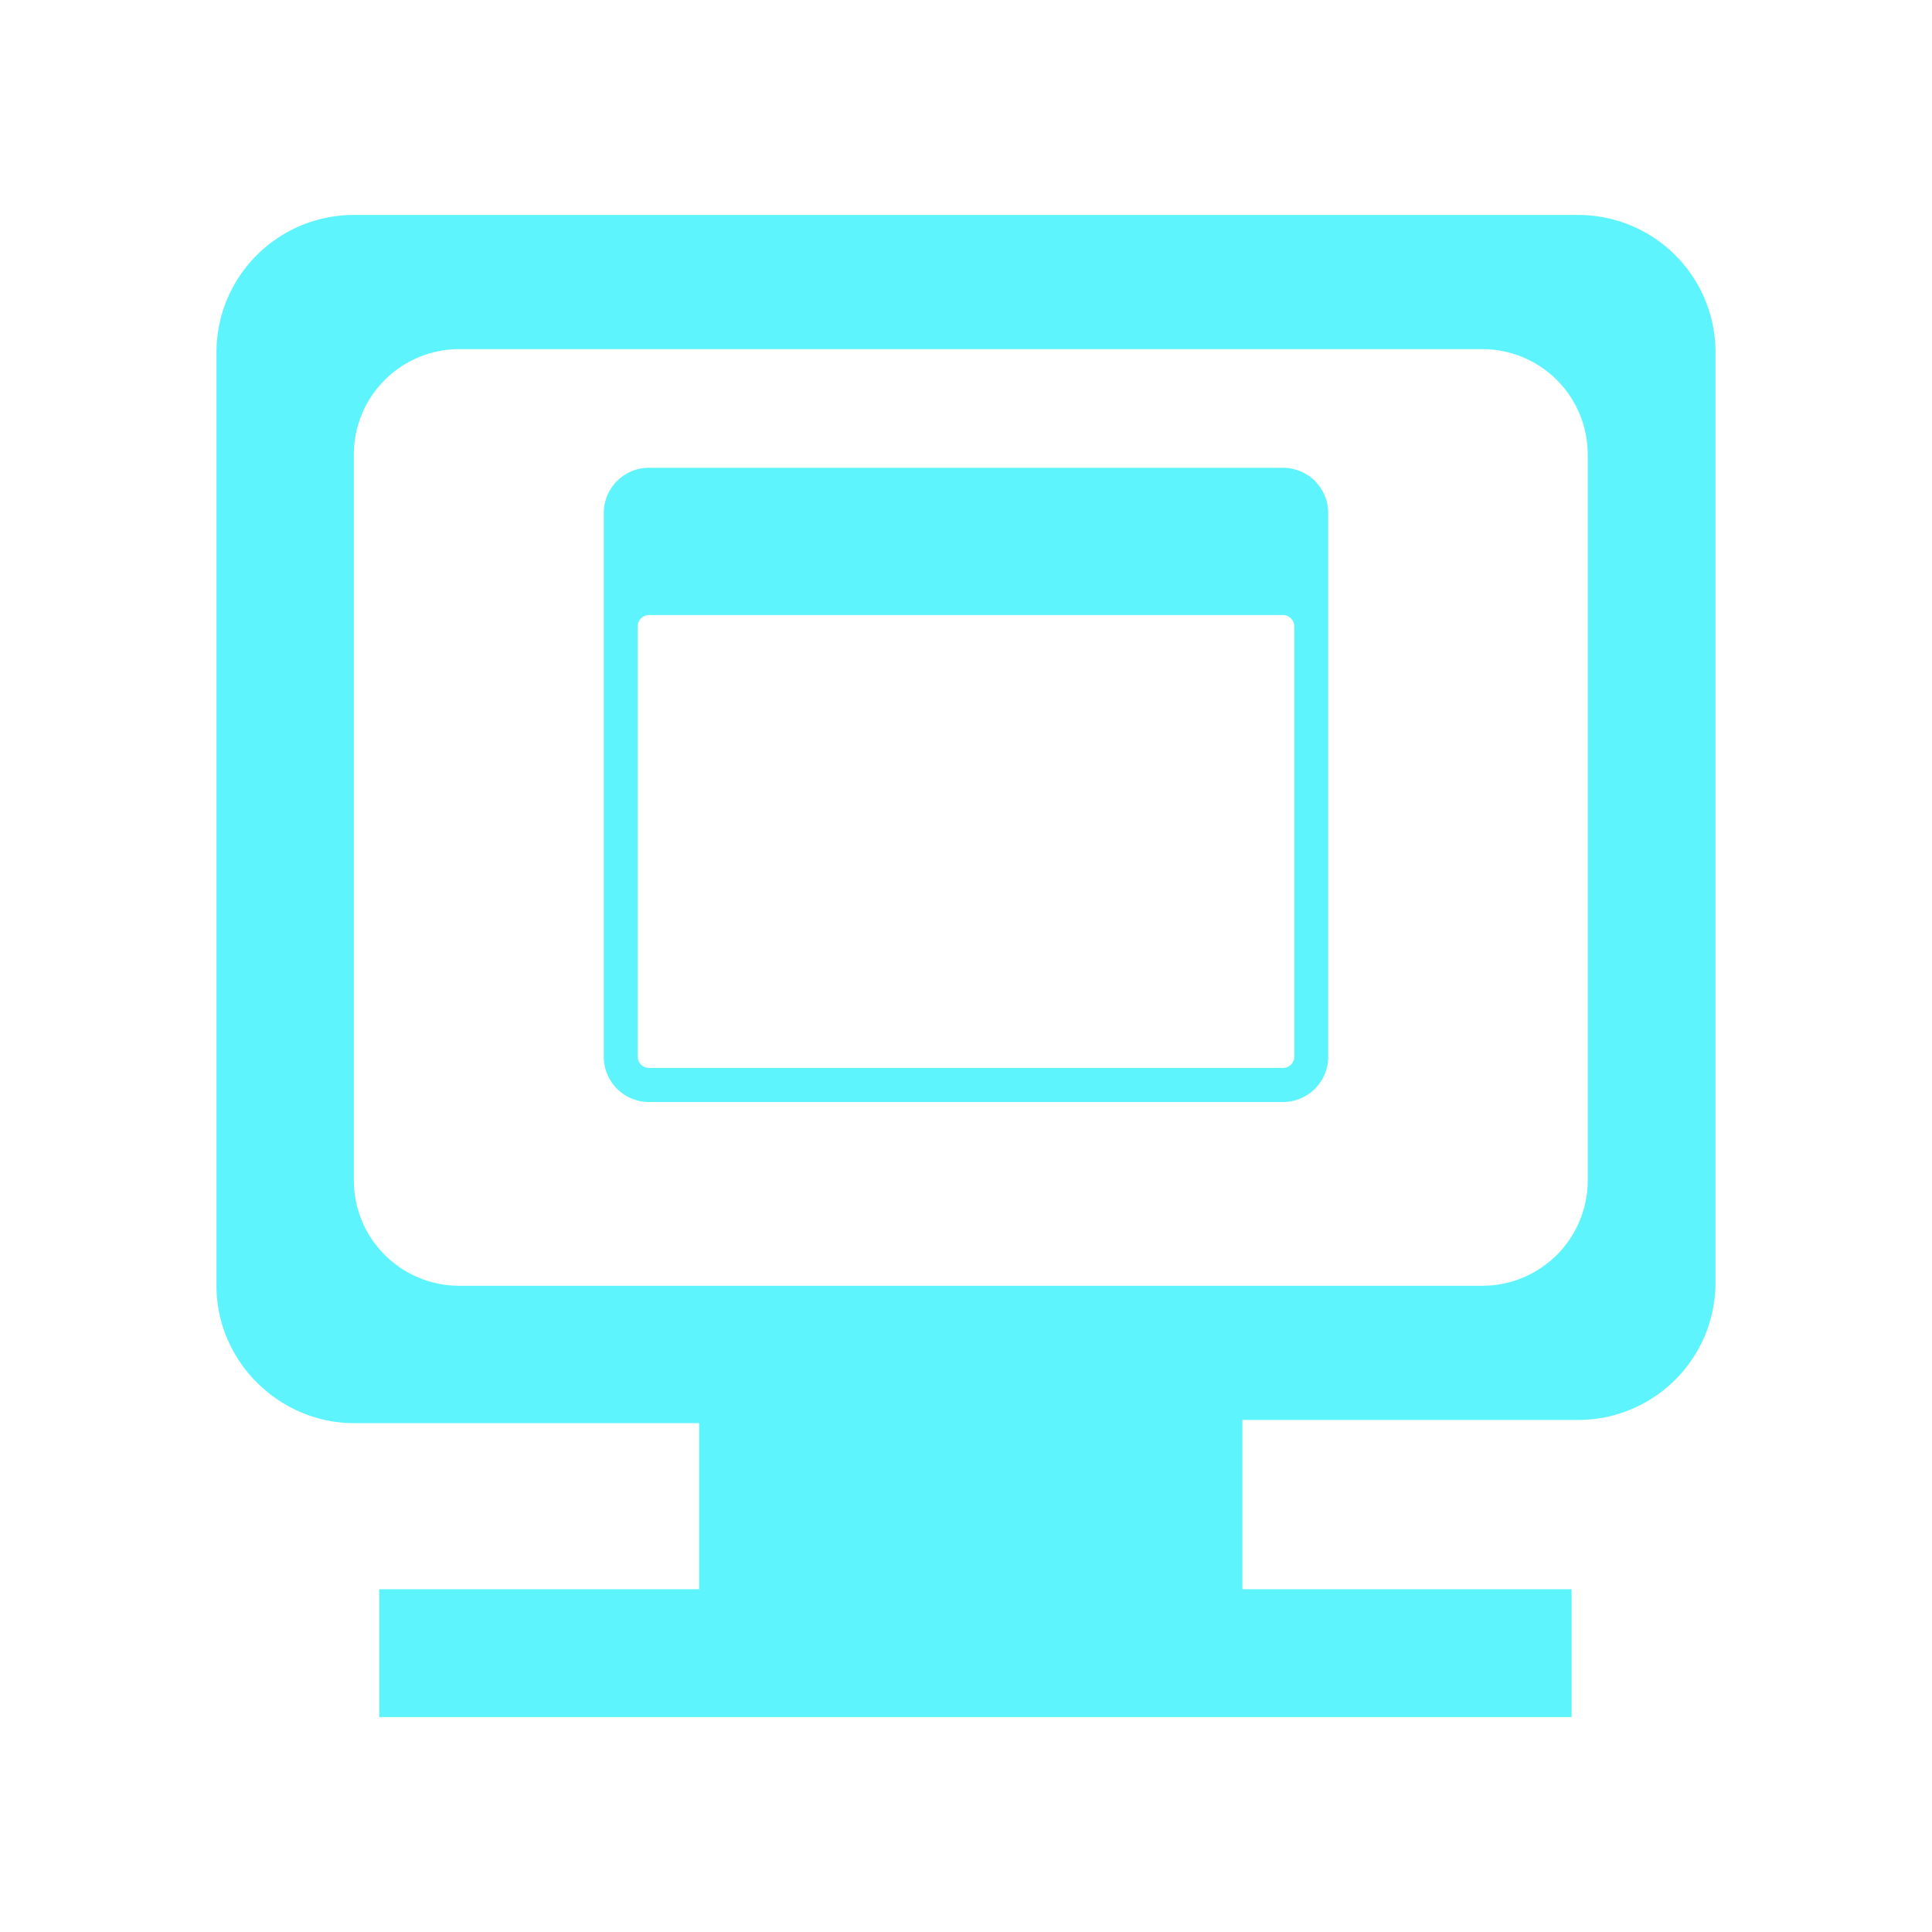 <?xml version="1.0" encoding="UTF-8" standalone="no"?>
<svg
   xmlns:dc="http://purl.org/dc/elements/1.1/"
   xmlns:cc="http://creativecommons.org/ns#"
   xmlns:rdf="http://www.w3.org/1999/02/22-rdf-syntax-ns#"
   xmlns:svg="http://www.w3.org/2000/svg"
   xmlns="http://www.w3.org/2000/svg"
   xmlns:sodipodi="http://sodipodi.sourceforge.net/DTD/sodipodi-0.dtd"
   xmlns:inkscape="http://www.inkscape.org/namespaces/inkscape"
   width="48"
   height="48"
   viewBox="0 0 12.7 12.7"
   version="1.1"
   id="svg4"
   sodipodi:docname="osd-rotate-normal.svg"
   inkscape:version="0.92.4 (5da689c313, 2019-01-14)">
  <defs
     id="defs8" />
  <sodipodi:namedview
     pagecolor="#ffffff"
     bordercolor="#666666"
     borderopacity="1"
     objecttolerance="10"
     gridtolerance="10"
     guidetolerance="10"
     inkscape:pageopacity="0"
     inkscape:pageshadow="2"
     inkscape:window-width="1138"
     inkscape:window-height="480"
     id="namedview6"
     showgrid="false"
     inkscape:zoom="4.9166667"
     inkscape:cx="2.1355932"
     inkscape:cy="24"
     inkscape:window-x="0"
     inkscape:window-y="25"
     inkscape:window-maximized="0"
     inkscape:current-layer="svg4" />
  <path
     d="M 2.326,1.413 A 0.903,0.903 0 0 0 1.423,2.316 v 6.136 c 0,0.504 0.42,0.903 0.903,0.903 h 2.27 v 1.092 H 2.493 v 0.84 h 7.838 v -0.84 H 8.167 V 9.334 h 2.207 A 0.903,0.903 0 0 0 11.277,8.43 V 2.316 A 0.903,0.903 0 0 0 10.374,1.413 Z M 3.02,2.295 h 6.723 a 0.693,0.693 0 0 1 0.694,0.693 v 4.77 A 0.693,0.693 0 0 1 9.743,8.452 H 3.02 A 0.693,0.693 0 0 1 2.326,7.758 V 2.988 A 0.693,0.693 0 0 1 3.02,2.295 Z m 1.246,0.78 A 0.297,0.297 0 0 0 3.969,3.374 v 3.572 c 0,0.165 0.133,0.298 0.297,0.298 H 8.434 A 0.297,0.297 0 0 0 8.731,6.946 V 3.373 A 0.297,0.297 0 0 0 8.434,3.075 Z m 0,0.968 h 4.168 c 0.04,0 0.074,0.034 0.074,0.075 V 6.946 A 0.074,0.074 0 0 1 8.434,7.02 H 4.266 A 0.074,0.074 0 0 1 4.192,6.946 V 4.117 c 0,-0.04 0.033,-0.074 0.074,-0.074 z"
     class="ColorScheme-Text"
     id="path2"
     inkscape:connector-curvature="0"
     style="fill:#5DF4FE;stroke-width:2.101" />
</svg>
